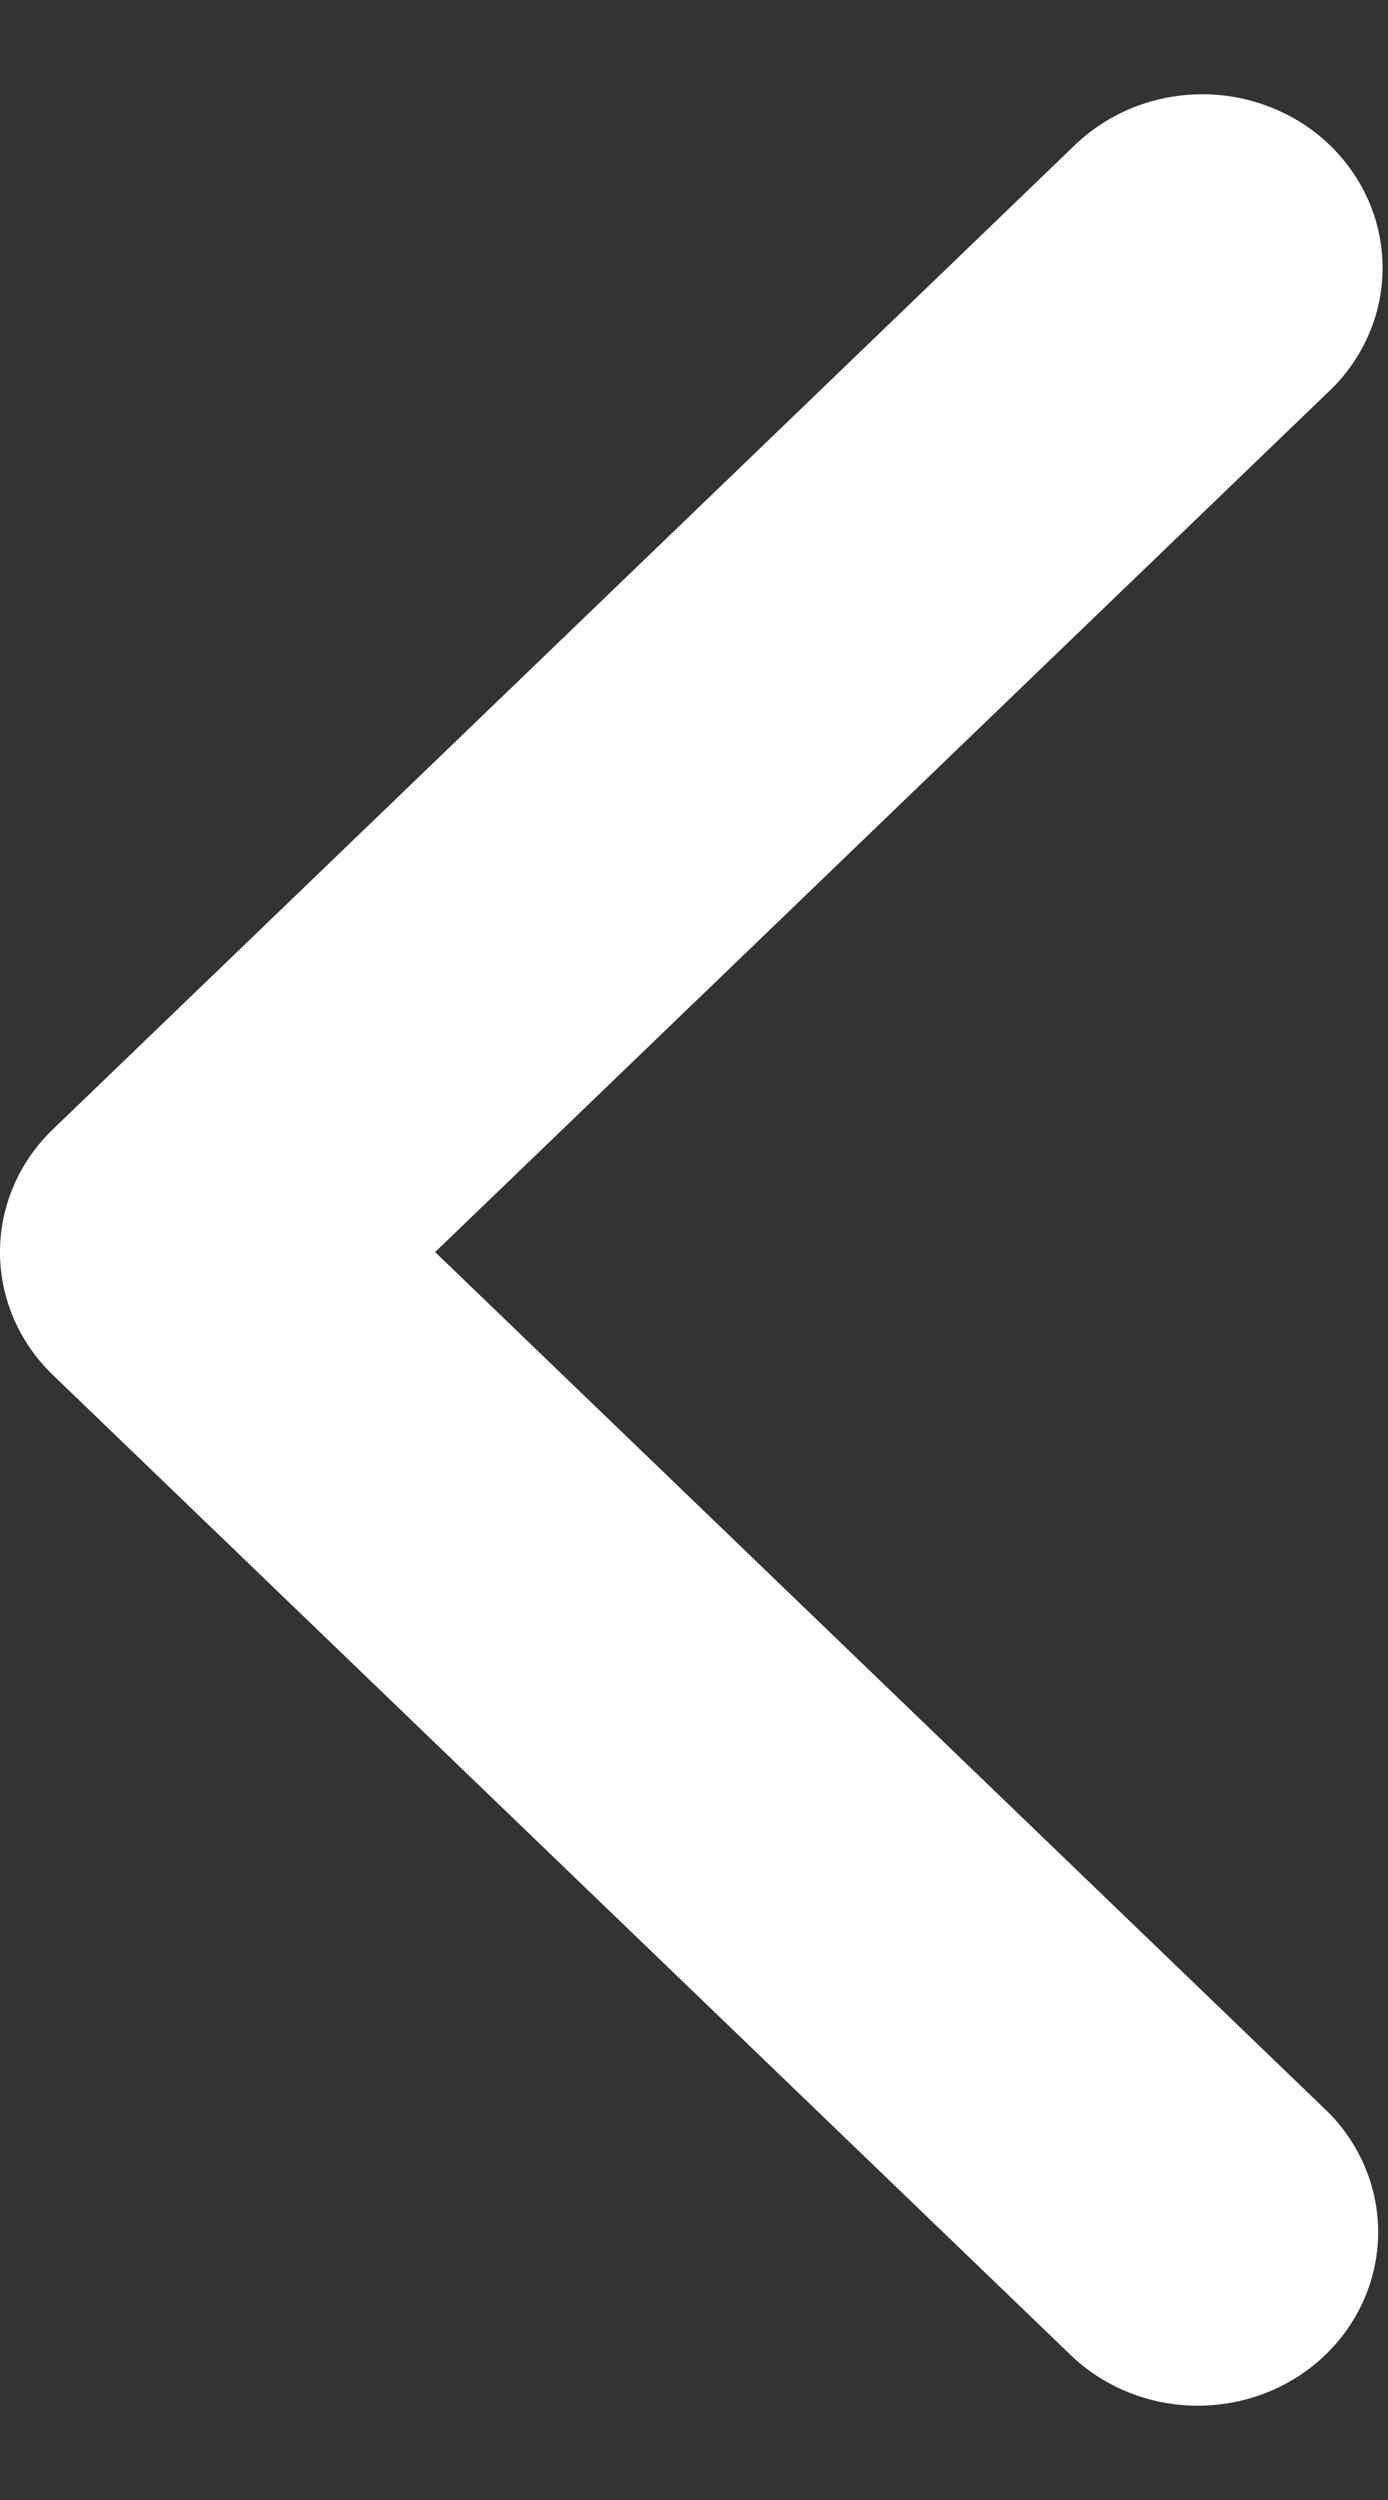 <svg width="10" height="18" viewBox="0 0 10 18" fill="none" xmlns="http://www.w3.org/2000/svg">
<rect x="0" y="0" width="10" height="18" fill="#333333" stroke="none"/>
<path fill-rule="evenodd" clip-rule="evenodd" d="M0.38 9.899C0.137 9.665 0 9.347 0 9.015C0 8.684 0.137 8.366 0.38 8.132L7.728 1.06C7.848 0.941 7.991 0.846 8.149 0.78C8.308 0.715 8.478 0.68 8.651 0.679C8.823 0.677 8.994 0.709 9.154 0.772C9.314 0.835 9.459 0.927 9.581 1.045C9.702 1.162 9.799 1.302 9.864 1.455C9.93 1.609 9.962 1.774 9.961 1.94C9.959 2.106 9.924 2.27 9.855 2.422C9.787 2.575 9.688 2.713 9.564 2.828L3.135 9.015L9.564 15.203C9.801 15.439 9.932 15.754 9.929 16.082C9.926 16.41 9.789 16.723 9.549 16.955C9.308 17.187 8.982 17.318 8.641 17.321C8.301 17.324 7.973 17.198 7.728 16.97L0.38 9.899Z" fill="#fff"/>
</svg>
